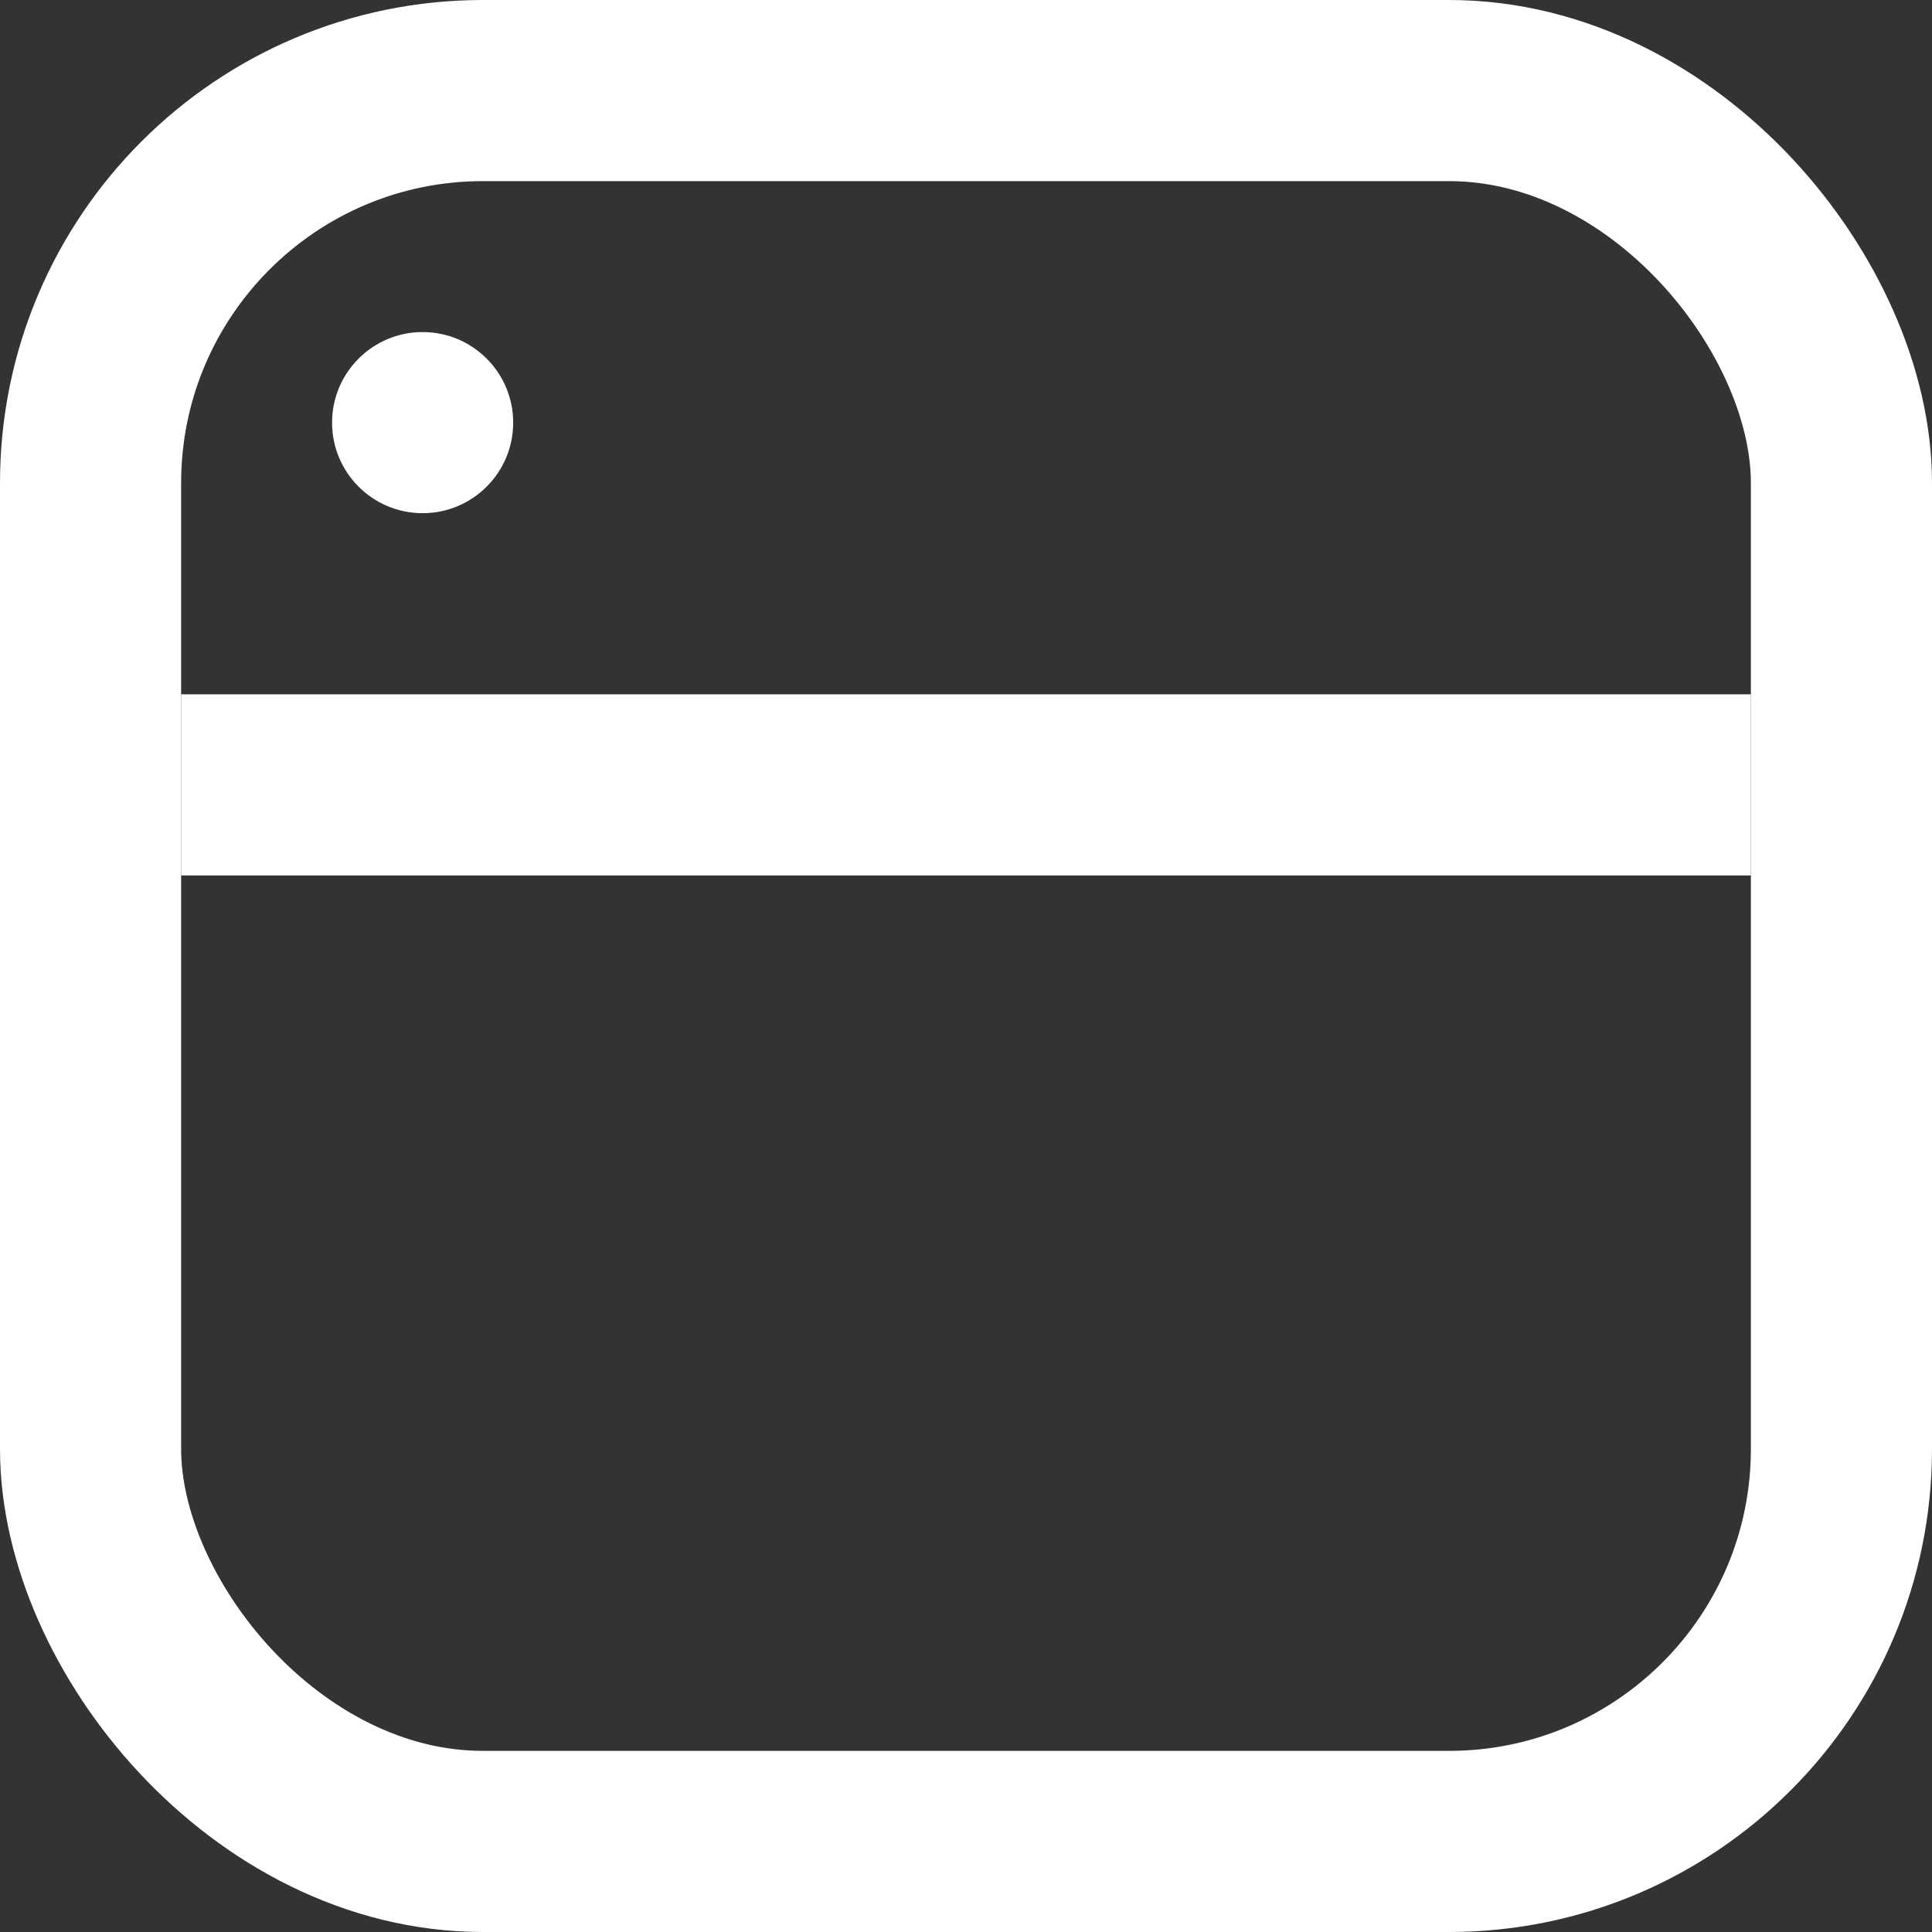 <svg width="16" height="16" viewBox="0 0 16 16" fill="none" xmlns="http://www.w3.org/2000/svg">
<rect x="0" y="0" width="16" height="16" fill="#333333" stroke="none"/>
<g clip-path="url(#clip0_274_2237)">
<rect x="0.75" y="0.75" width="14.5" height="14.5" rx="3.25" stroke="white" stroke-width="1.5"/>
<path d="M14.5 5.75V7.25H1.5V5.75H14.5Z" fill="white"/>
<path d="M2.75 3.5C2.75 3.086 3.086 2.75 3.5 2.75V2.75C3.914 2.75 4.25 3.086 4.25 3.5V3.5C4.25 3.914 3.914 4.25 3.5 4.25V4.25C3.086 4.25 2.75 3.914 2.75 3.5V3.5Z" fill="white"/>
</g>
<defs>
<clipPath id="clip0_274_2237">
<rect width="16" height="16" fill="white"/>
</clipPath>
</defs>
</svg>
